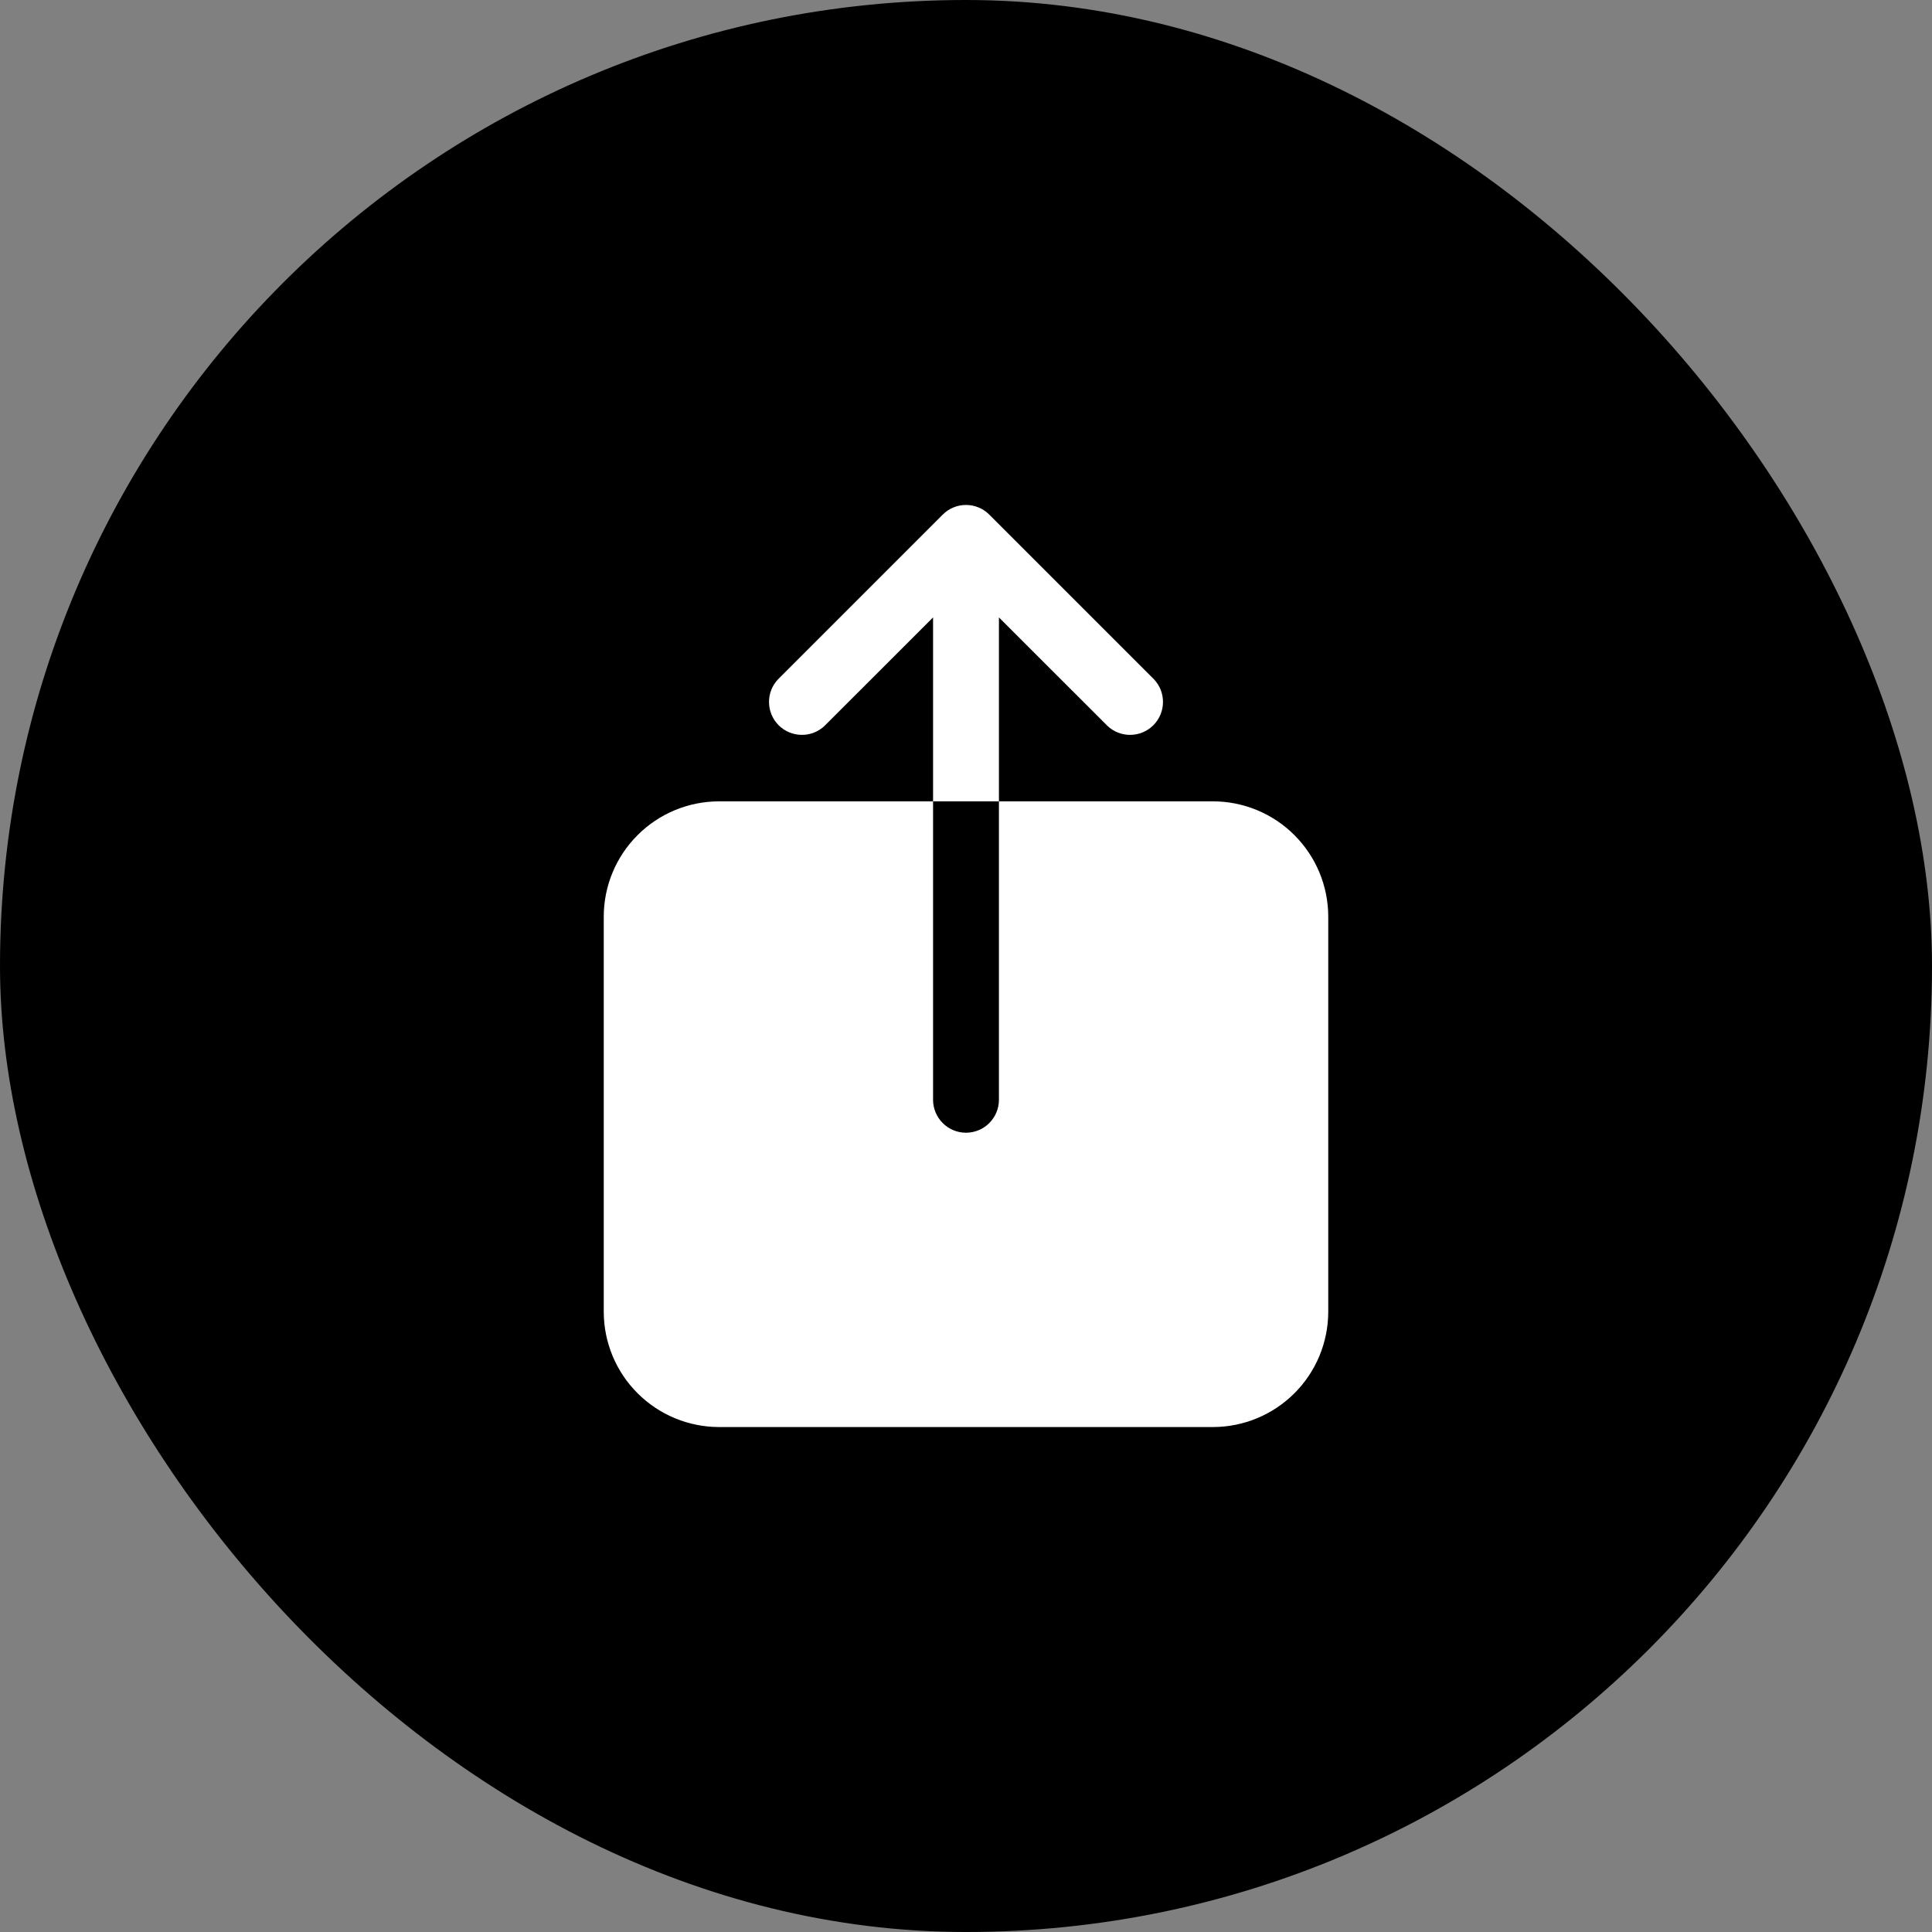 <svg width="44" height="44" viewBox="0 0 44 44" fill="none" xmlns="http://www.w3.org/2000/svg">
<rect x="0" y="0" width="44" height="44" fill="#808080" stroke="none"/>
<rect width="44" height="44" rx="22" fill="black"/>
<g clip-path="url(#clip0_767_415)">
<path d="M27.625 18.25H22.75V25.047C22.75 25.246 22.671 25.436 22.53 25.577C22.39 25.718 22.199 25.797 22 25.797C21.801 25.797 21.61 25.718 21.47 25.577C21.329 25.436 21.25 25.246 21.25 25.047V18.25H16.375C15.679 18.251 15.012 18.527 14.52 19.02C14.027 19.512 13.751 20.179 13.75 20.875V29.875C13.751 30.571 14.027 31.238 14.52 31.73C15.012 32.222 15.679 32.499 16.375 32.5H27.625C28.321 32.499 28.988 32.222 29.48 31.73C29.973 31.238 30.249 30.571 30.25 29.875V20.875C30.249 20.179 29.973 19.512 29.48 19.02C28.988 18.527 28.321 18.251 27.625 18.25ZM22.75 14.061L25.22 16.53C25.362 16.665 25.55 16.739 25.746 16.736C25.942 16.734 26.128 16.655 26.267 16.517C26.405 16.378 26.484 16.192 26.486 15.996C26.489 15.8 26.415 15.611 26.28 15.47L22.53 11.72C22.39 11.579 22.199 11.5 22 11.5C21.801 11.5 21.61 11.579 21.47 11.72L17.72 15.47C17.585 15.611 17.511 15.8 17.514 15.996C17.516 16.192 17.595 16.378 17.733 16.517C17.872 16.655 18.058 16.734 18.254 16.736C18.45 16.739 18.638 16.665 18.78 16.53L21.25 14.061V18.25H22.75V14.061Z" fill="white"/>
</g>
<defs>
<clipPath id="clip0_767_415">
<rect width="24" height="24" fill="white" transform="translate(10 10)"/>
</clipPath>
</defs>
</svg>
